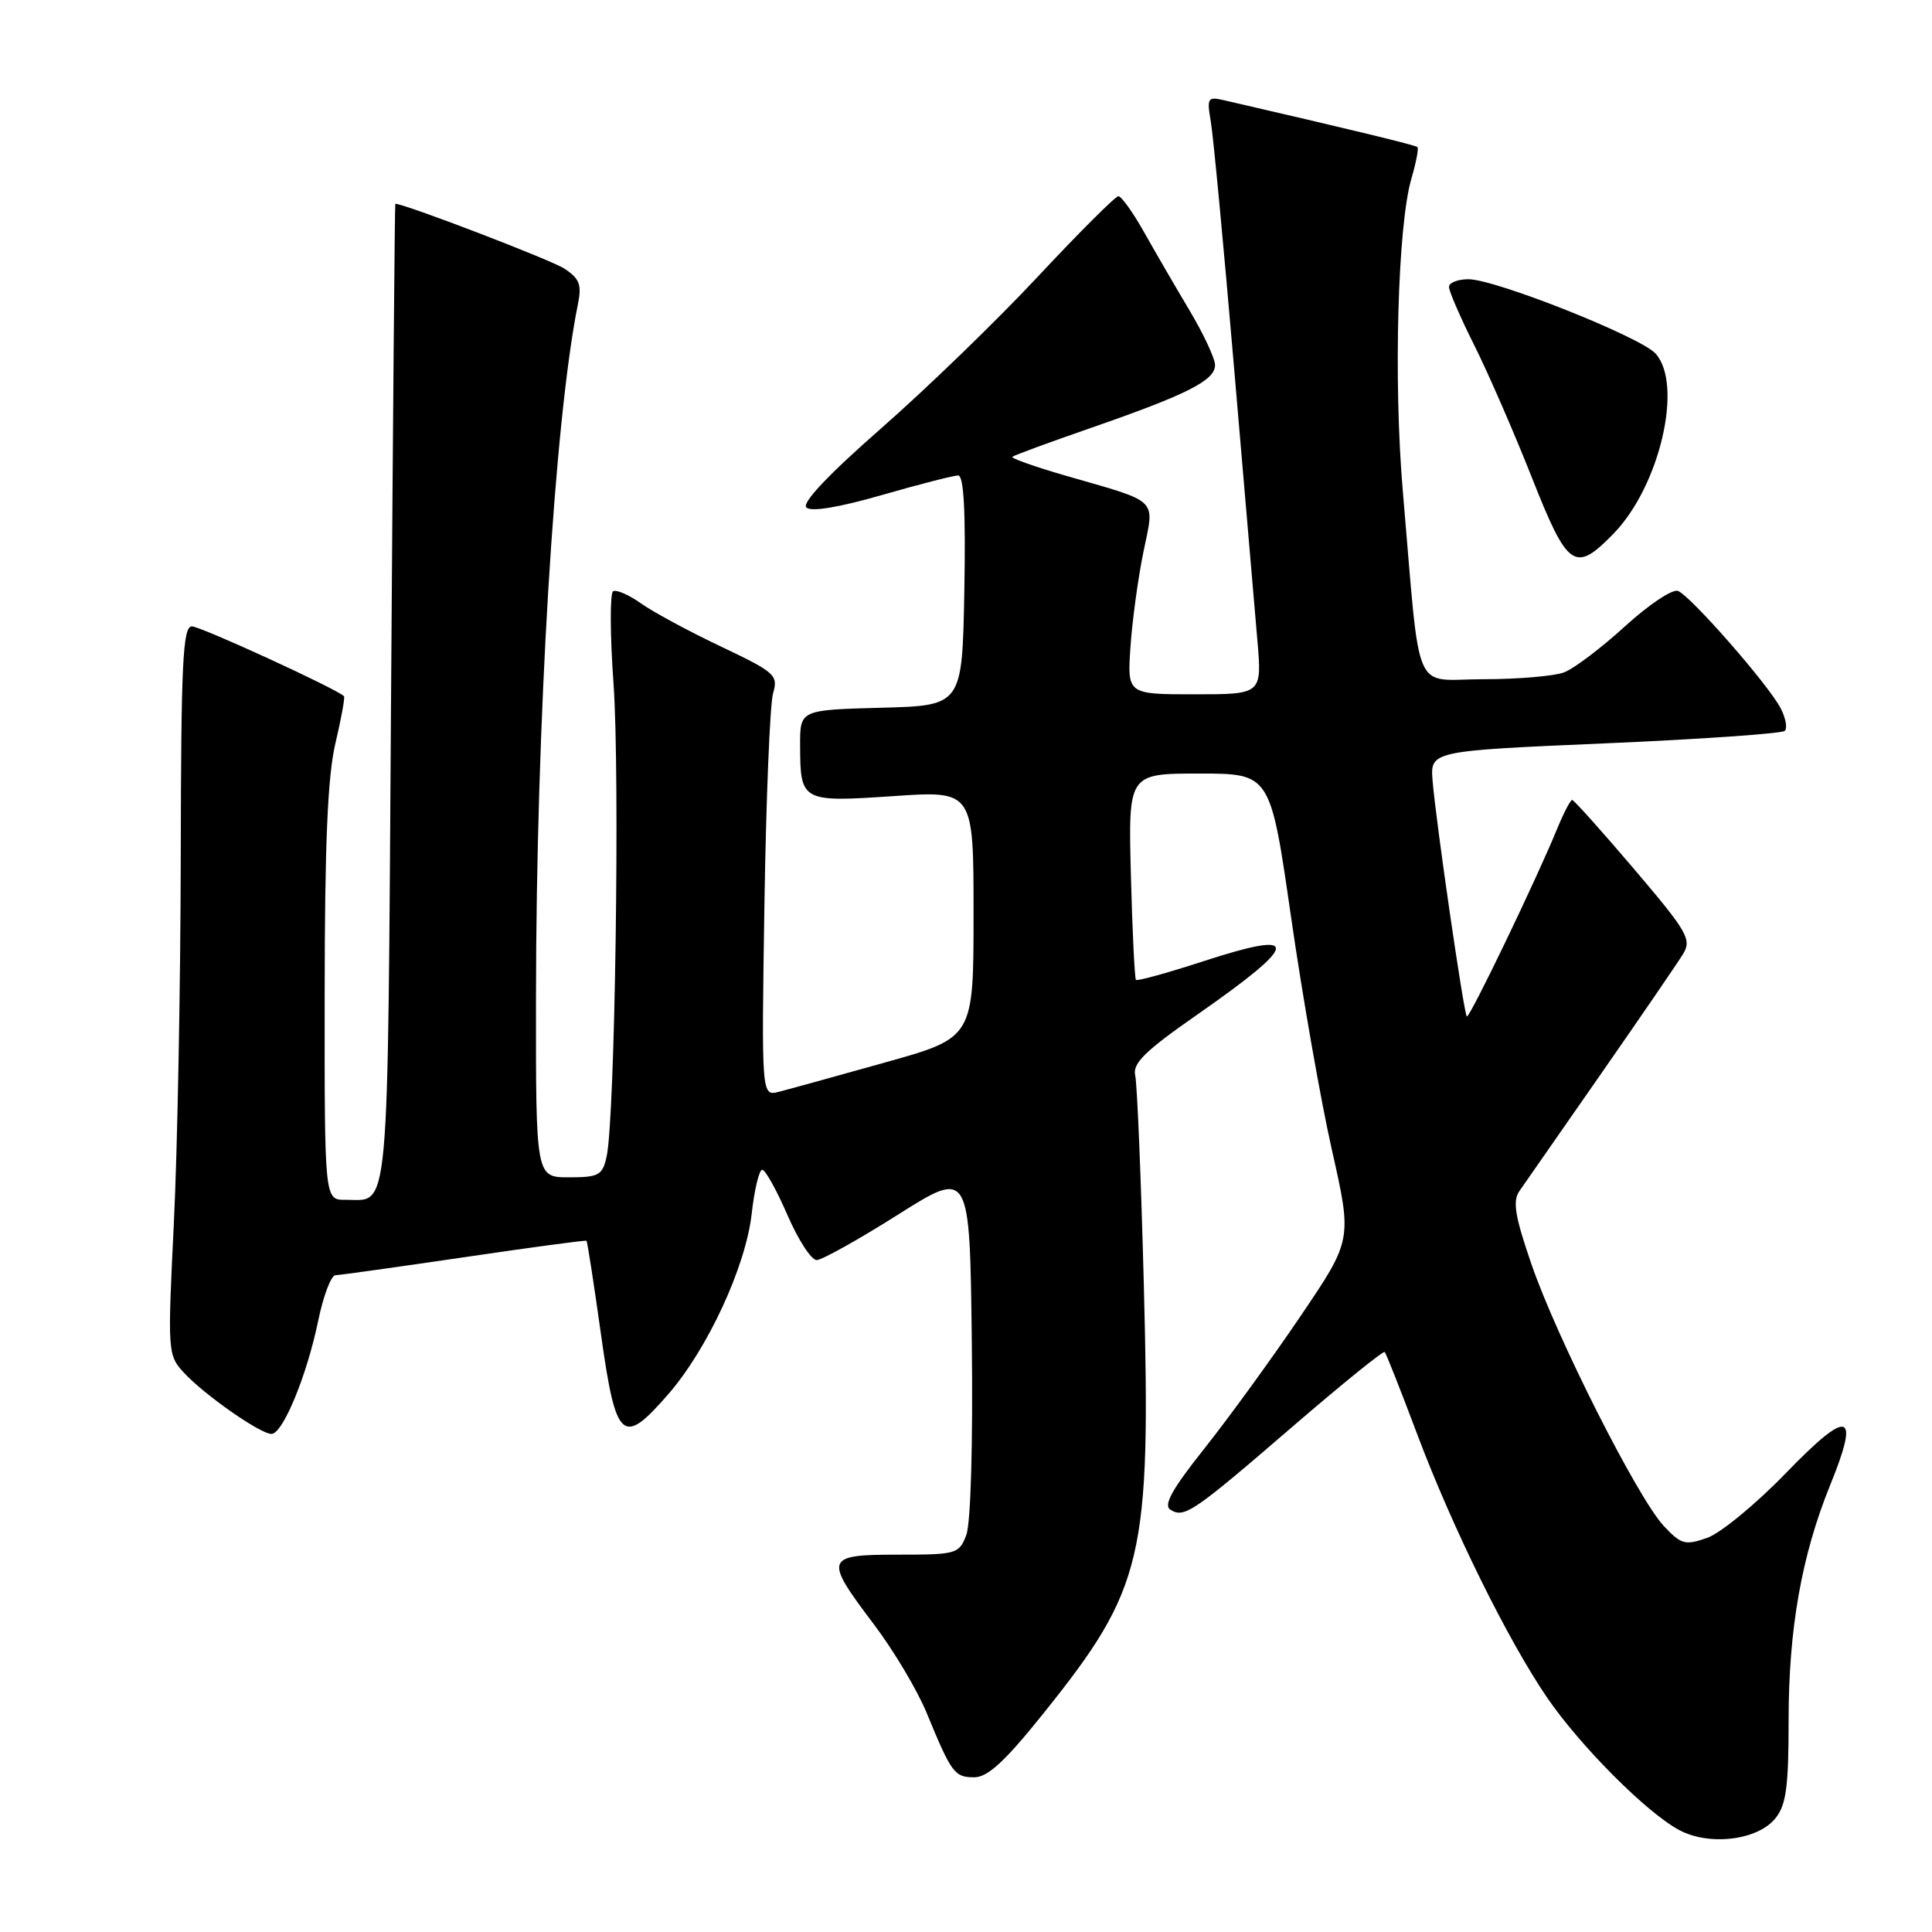 <?xml version="1.0" encoding="UTF-8" standalone="no"?>
<!DOCTYPE svg PUBLIC "-//W3C//DTD SVG 1.1//EN" "http://www.w3.org/Graphics/SVG/1.1/DTD/svg11.dtd" >
<svg xmlns="http://www.w3.org/2000/svg" xmlns:xlink="http://www.w3.org/1999/xlink" version="1.1" viewBox="0 0 256 256">
 <g >
 <path fill="currentColor"
d=" M 235.24 240.95 C 236.68 239.18 237.00 236.80 237.00 227.95 C 237.00 215.85 238.72 206.11 242.50 196.80 C 246.50 186.97 245.01 186.55 236.67 195.16 C 232.68 199.29 227.96 203.17 226.20 203.78 C 223.28 204.80 222.76 204.65 220.46 202.20 C 217.01 198.51 206.28 177.28 202.92 167.50 C 200.73 161.14 200.41 159.15 201.33 157.82 C 201.98 156.89 206.83 149.92 212.12 142.32 C 217.41 134.72 222.32 127.55 223.02 126.40 C 224.18 124.48 223.61 123.48 216.52 115.15 C 212.24 110.12 208.55 106.00 208.32 106.00 C 208.09 106.00 207.21 107.69 206.36 109.75 C 203.60 116.50 194.69 135.02 194.36 134.69 C 193.96 134.29 190.27 108.89 189.83 103.50 C 189.50 99.50 189.50 99.50 212.67 98.50 C 225.41 97.95 236.13 97.20 236.50 96.84 C 236.86 96.47 236.61 95.12 235.94 93.84 C 234.31 90.70 224.00 78.94 222.34 78.30 C 221.61 78.02 218.45 80.13 215.32 82.99 C 212.19 85.85 208.56 88.60 207.25 89.09 C 205.94 89.59 201.12 90.00 196.53 90.00 C 187.03 90.00 188.28 92.91 185.88 65.07 C 184.63 50.56 185.20 29.85 187.02 23.66 C 187.64 21.54 188.00 19.67 187.82 19.49 C 187.56 19.23 179.05 17.17 162.18 13.28 C 160.03 12.78 159.90 12.98 160.44 16.12 C 160.76 17.98 162.14 32.55 163.50 48.50 C 164.86 64.45 166.25 80.76 166.60 84.75 C 167.23 92.00 167.23 92.00 158.30 92.00 C 149.37 92.00 149.37 92.00 149.79 85.75 C 150.02 82.31 150.79 76.66 151.50 73.18 C 152.99 65.88 153.80 66.67 141.14 63.01 C 137.10 61.84 133.95 60.72 134.14 60.53 C 134.34 60.34 139.09 58.59 144.70 56.65 C 157.33 52.26 161.00 50.40 161.00 48.38 C 161.00 47.51 159.48 44.26 157.63 41.15 C 155.77 38.04 153.06 33.36 151.59 30.75 C 150.12 28.14 148.59 26.00 148.19 26.00 C 147.80 26.00 143.02 30.77 137.57 36.60 C 132.13 42.43 122.77 51.49 116.78 56.74 C 109.82 62.83 106.23 66.63 106.84 67.24 C 107.45 67.85 111.06 67.26 116.84 65.60 C 121.81 64.17 126.37 63.00 126.96 63.00 C 127.71 63.00 127.97 67.76 127.78 78.25 C 127.50 93.50 127.50 93.50 116.75 93.78 C 106.00 94.07 106.00 94.07 106.02 98.78 C 106.04 106.22 106.21 106.31 118.37 105.49 C 129.00 104.76 129.00 104.76 129.00 121.13 C 129.00 137.51 129.00 137.51 117.25 140.79 C 110.79 142.60 104.47 144.35 103.20 144.67 C 100.90 145.26 100.90 145.26 101.29 119.88 C 101.51 105.92 102.02 93.33 102.43 91.90 C 103.13 89.45 102.76 89.11 95.51 85.66 C 91.29 83.66 86.53 81.09 84.93 79.95 C 83.32 78.81 81.66 78.09 81.24 78.35 C 80.81 78.62 80.83 84.16 81.30 90.67 C 82.15 102.76 81.49 148.29 80.38 153.25 C 79.83 155.74 79.35 156.00 75.38 156.00 C 71.00 156.00 71.00 156.00 71.02 132.25 C 71.05 95.67 73.46 55.72 76.57 40.34 C 77.11 37.72 76.80 36.92 74.78 35.59 C 73.04 34.45 53.62 27.00 52.38 27.00 C 52.31 27.00 52.06 56.28 51.82 92.07 C 51.34 162.89 51.70 158.95 45.75 158.98 C 43.00 159.00 43.00 159.00 43.02 131.75 C 43.03 111.86 43.41 102.88 44.44 98.51 C 45.22 95.21 45.73 92.40 45.58 92.25 C 44.60 91.27 26.59 83.00 25.43 83.00 C 24.22 83.00 23.99 87.76 23.95 113.75 C 23.92 130.66 23.51 152.38 23.04 162.00 C 22.20 179.14 22.22 179.55 24.34 181.86 C 27.02 184.78 34.47 190.00 35.97 190.00 C 37.47 190.00 40.65 182.32 42.16 175.02 C 42.84 171.71 43.87 168.99 44.45 168.97 C 45.03 168.96 52.70 167.88 61.50 166.59 C 70.30 165.29 77.59 164.31 77.71 164.41 C 77.83 164.51 78.69 170.08 79.63 176.79 C 81.62 190.95 82.48 191.72 88.54 184.75 C 93.76 178.75 98.81 167.84 99.60 160.85 C 99.96 157.63 100.59 155.00 101.00 155.00 C 101.41 155.00 102.91 157.70 104.34 161.00 C 105.77 164.30 107.52 166.99 108.22 166.97 C 108.92 166.95 113.78 164.24 119.00 160.94 C 128.50 154.94 128.50 154.94 128.77 177.85 C 128.93 191.32 128.63 201.85 128.04 203.39 C 127.09 205.90 126.76 206.00 119.02 206.00 C 109.29 206.00 109.14 206.43 115.77 215.20 C 118.39 218.66 121.56 223.97 122.80 227.00 C 126.09 234.98 126.47 235.50 129.10 235.50 C 130.88 235.50 133.18 233.38 138.28 227.01 C 151.56 210.44 152.50 206.44 151.57 170.50 C 151.20 156.20 150.68 143.60 150.42 142.50 C 150.05 140.91 151.71 139.27 158.56 134.50 C 172.32 124.91 172.53 123.11 159.39 127.39 C 154.69 128.92 150.70 130.02 150.52 129.84 C 150.35 129.65 150.04 123.42 149.85 116.00 C 149.50 102.50 149.50 102.50 158.91 102.50 C 168.33 102.50 168.33 102.50 171.07 121.50 C 172.57 131.95 175.01 145.85 176.49 152.40 C 179.17 164.29 179.17 164.29 172.33 174.39 C 168.57 179.95 162.86 187.81 159.64 191.87 C 155.29 197.34 154.12 199.45 155.09 200.05 C 156.93 201.19 158.07 200.42 171.32 188.99 C 177.82 183.39 183.29 178.96 183.48 179.15 C 183.67 179.34 185.60 184.22 187.77 190.00 C 192.47 202.49 199.82 217.38 205.04 225.00 C 209.45 231.42 218.21 240.20 222.50 242.49 C 226.49 244.63 232.89 243.85 235.24 240.95 Z  M 213.84 70.67 C 219.94 64.37 223.06 50.93 219.37 46.85 C 217.37 44.64 198.14 37.00 194.58 37.00 C 193.16 37.00 192.00 37.46 192.00 38.02 C 192.00 38.59 193.51 42.08 195.36 45.77 C 197.21 49.47 200.63 57.34 202.97 63.25 C 207.75 75.35 208.68 75.99 213.84 70.67 Z "/>
</g>
</svg>